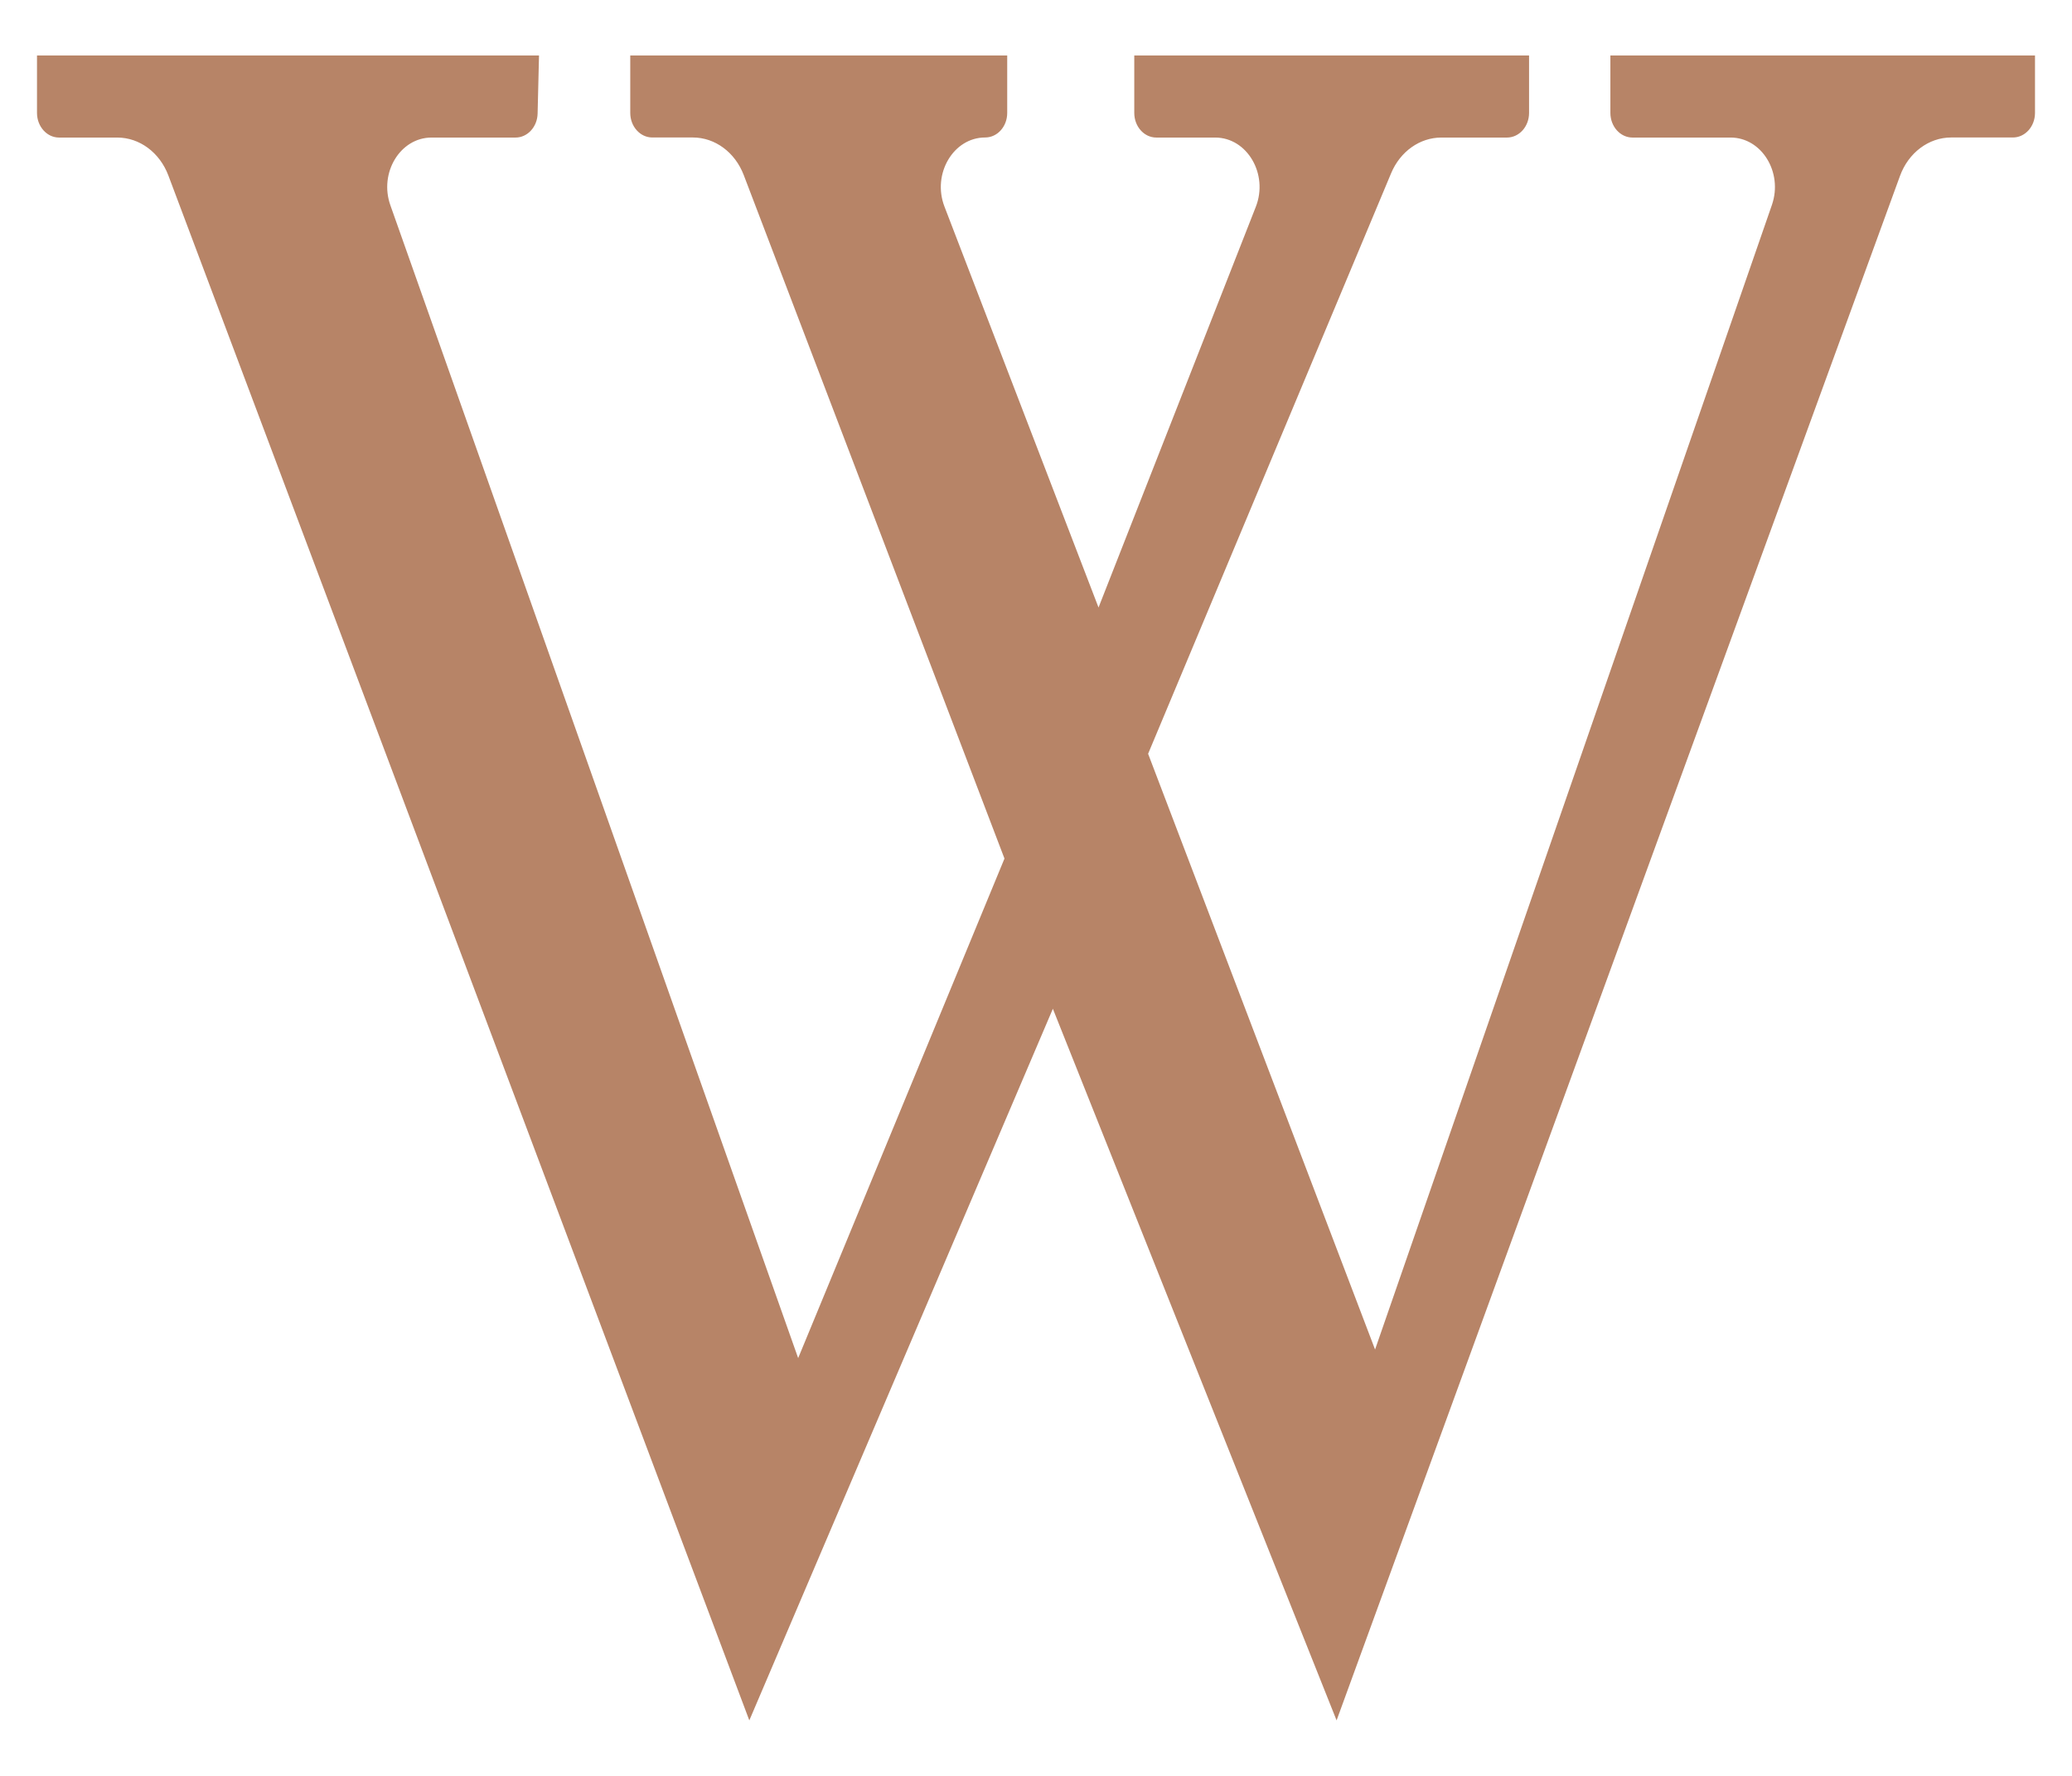 <svg width="28" height="24" viewBox="0 0 28 24" fill="none" xmlns="http://www.w3.org/2000/svg">
<path fill-rule="evenodd" clip-rule="evenodd" d="M27.5 1.526C27.5 1.71 27.366 1.858 27.202 1.858H26.367C26.064 1.858 25.789 2.064 25.675 2.379L18.062 23.25L14.228 13.633L10.126 23.25L2.275 2.371C2.158 2.061 1.886 1.859 1.585 1.859H0.798C0.634 1.859 0.5 1.71 0.5 1.526V0.75H7.284L7.265 1.535C7.261 1.715 7.128 1.859 6.967 1.859H5.831C5.409 1.859 5.12 2.335 5.275 2.773L10.786 18.354L13.574 11.603L10.051 2.367C9.934 2.059 9.663 1.858 9.363 1.858H8.815C8.651 1.858 8.517 1.71 8.517 1.526V0.75H13.611V1.526C13.611 1.71 13.478 1.858 13.313 1.858C12.884 1.858 12.593 2.35 12.763 2.792L14.845 8.21L16.97 2.796C17.144 2.355 16.854 1.859 16.422 1.859H15.626C15.461 1.859 15.328 1.71 15.328 1.526V0.75H20.663V1.526C20.663 1.71 20.53 1.859 20.364 1.859H19.477C19.187 1.859 18.922 2.047 18.799 2.341L15.515 10.187L18.582 18.238L23.946 2.766C24.095 2.328 23.806 1.859 23.387 1.859H22.061C21.896 1.859 21.762 1.71 21.762 1.526V0.75H27.5V1.526Z" fill="#B78467"/>
</svg>
